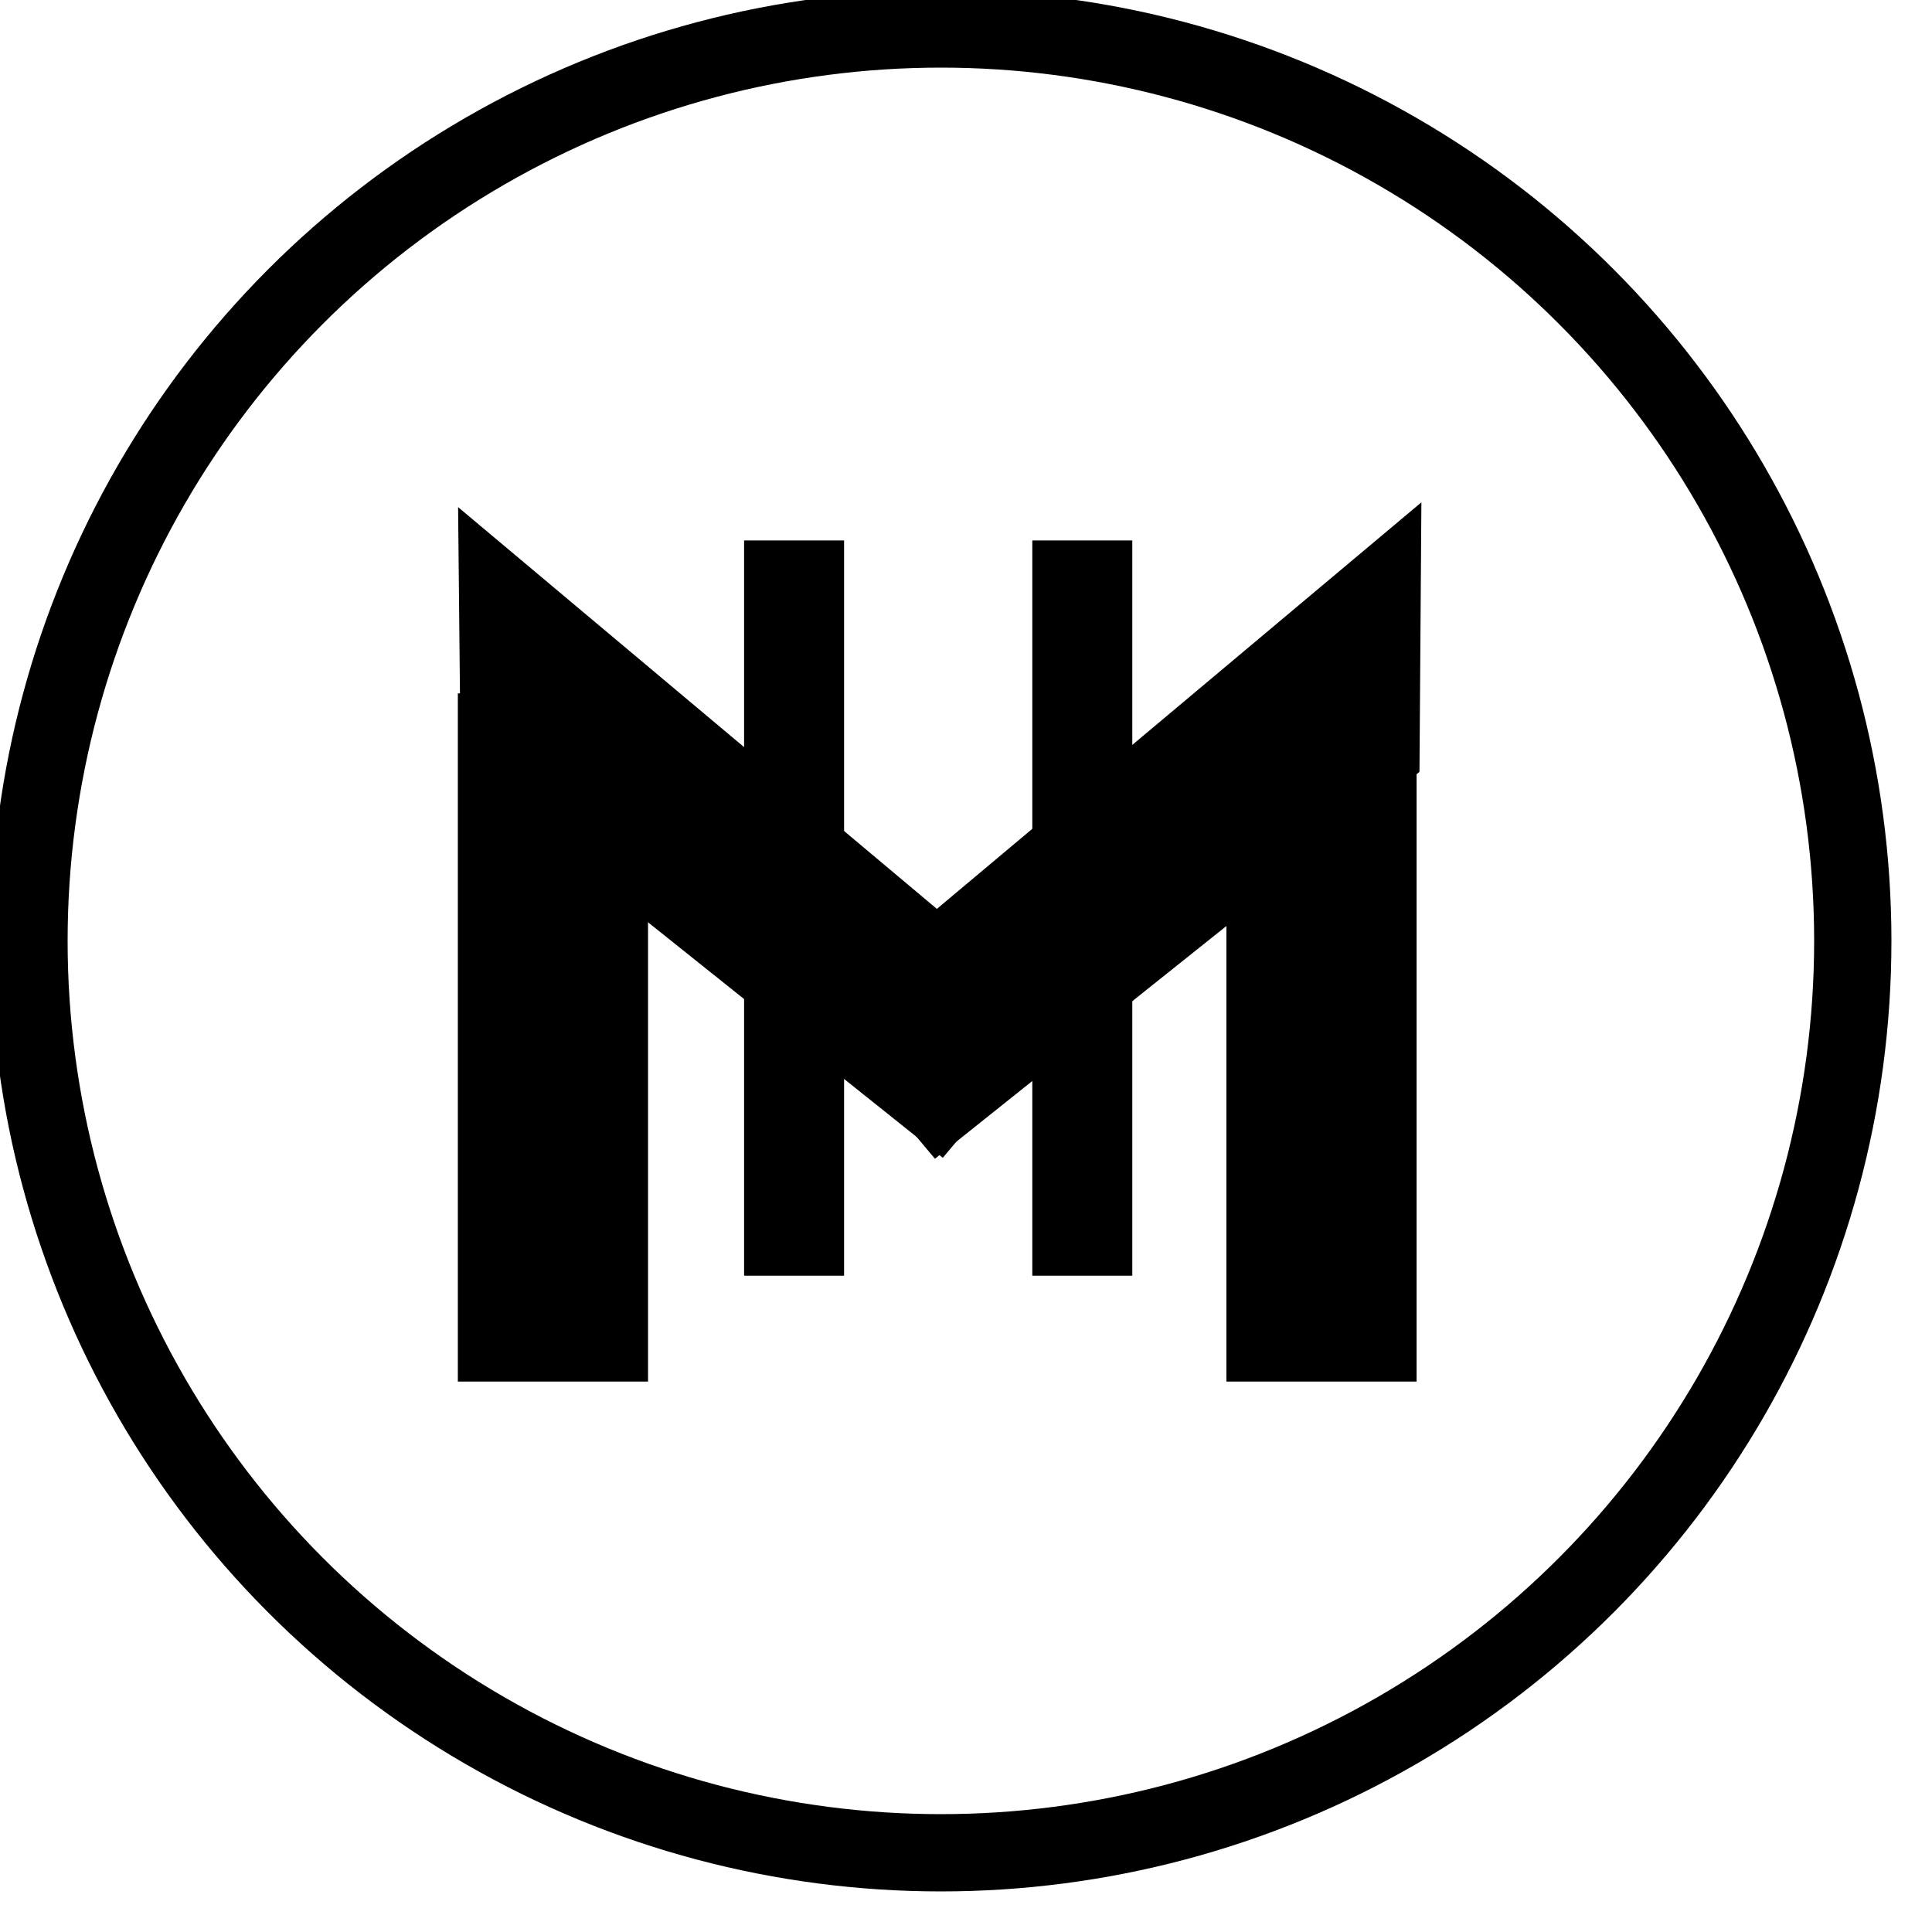 <svg width="500" height="500" viewBox="0 0 500 500" fill="none" xmlns="http://www.w3.org/2000/svg">
<rect x="118.489" y="179.449" width="49.219" height="178.101" fill="black"/>
<path d="M119.244 199.967L118.554 131.245L275.084 262.59L243.994 299.642L119.244 199.967Z" fill="black"/>
<path d="M367.856 130L367.356 199.761L241.968 299.884L210.33 262.18L367.856 130Z" fill="black"/>
<circle cx="243.5" cy="243.5" r="236" stroke="black" stroke-width="20"/>
<path d="M317.394 179.449H366.612V357.55H317.394V179.449Z" fill="black"/>
<rect x="192.571" y="139.871" width="25.878" height="190.279" fill="black"/>
<rect x="267.16" y="139.871" width="25.878" height="190.279" fill="black"/>
</svg>